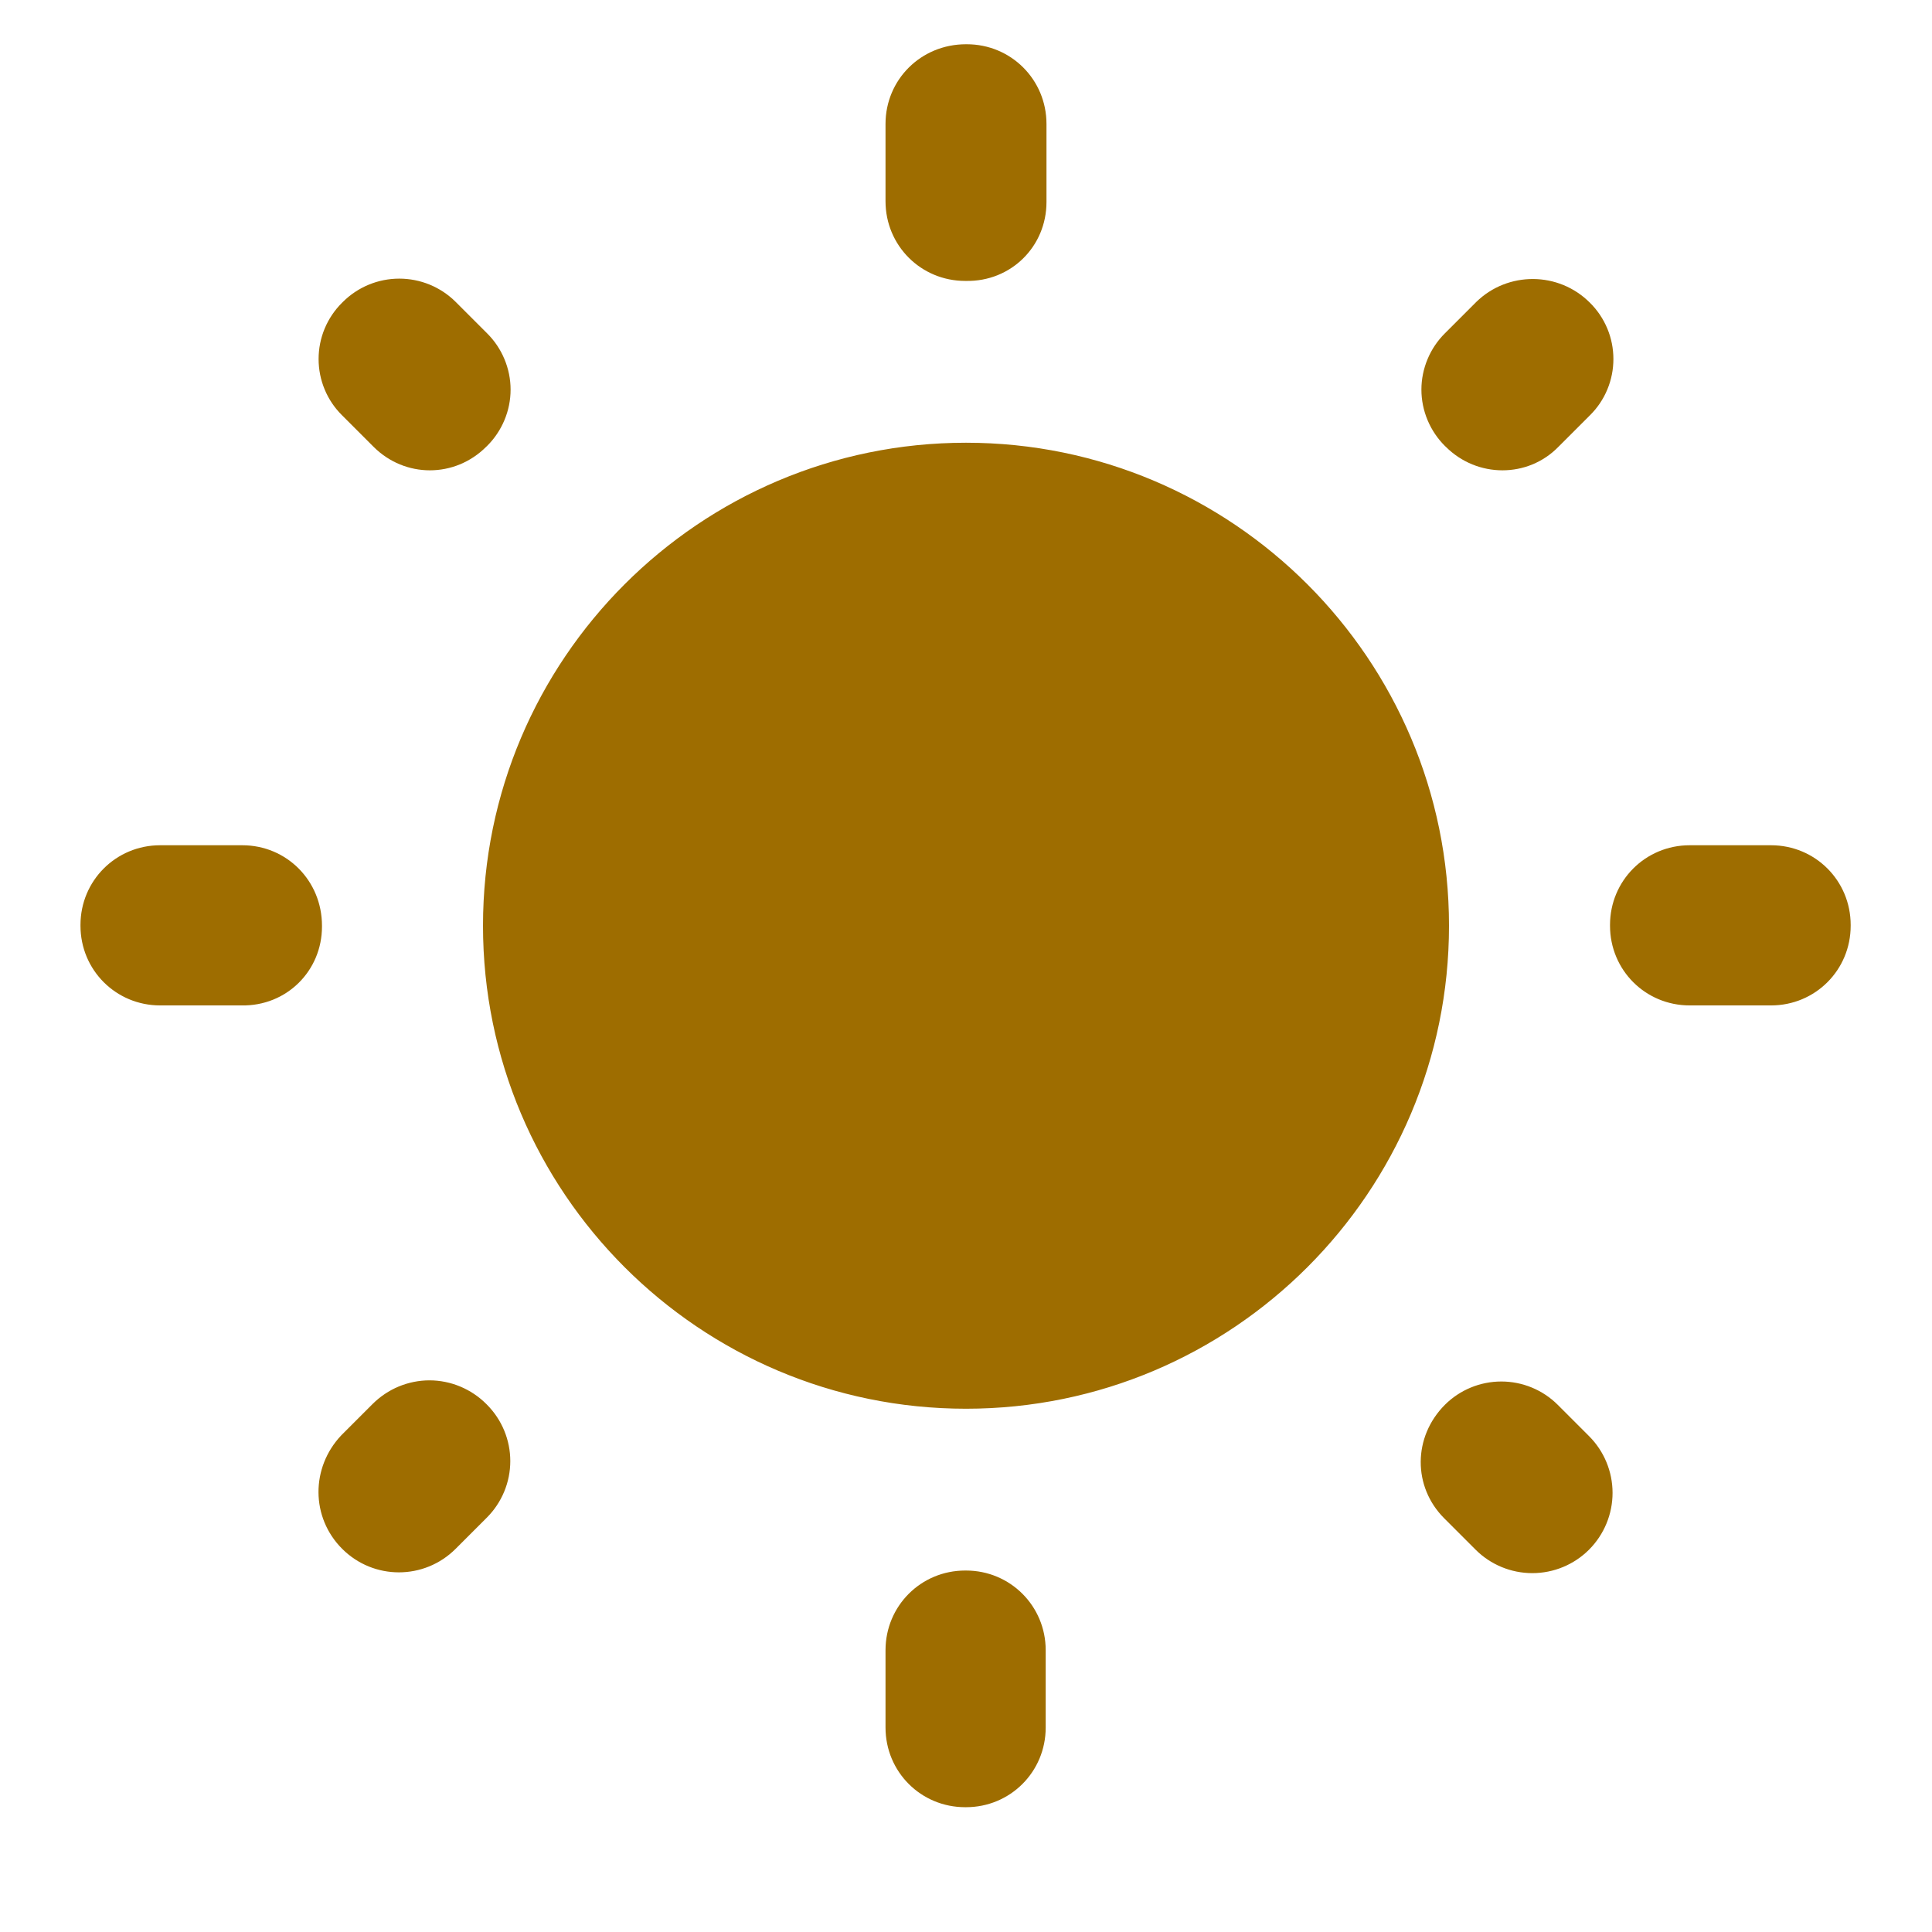 <svg width="32" height="32" viewBox="0 0 32 32" fill="none" xmlns="http://www.w3.org/2000/svg">
    <path d="M8.067 5.52L7.547 5C7.299 4.753 6.963 4.615 6.613 4.615C6.264 4.615 5.928 4.753 5.68 5L5.667 5.013C5.543 5.135 5.445 5.281 5.378 5.441C5.311 5.601 5.277 5.773 5.277 5.947C5.277 6.12 5.311 6.292 5.378 6.452C5.445 6.613 5.543 6.758 5.667 6.88L6.187 7.4C6.707 7.92 7.533 7.92 8.053 7.4L8.067 7.387C8.19 7.265 8.288 7.119 8.355 6.959C8.422 6.799 8.457 6.627 8.457 6.453C8.457 6.28 8.422 6.108 8.355 5.948C8.288 5.787 8.19 5.642 8.067 5.52ZM4.013 14H2.653C1.92 14 1.333 14.587 1.333 15.32V15.333C1.333 16.067 1.92 16.653 2.653 16.653H4C4.747 16.667 5.333 16.08 5.333 15.347V15.333C5.333 14.587 4.747 14 4.013 14ZM16.013 0.733H16C15.253 0.733 14.667 1.32 14.667 2.053V3.333C14.667 4.067 15.253 4.653 15.987 4.653H16C16.747 4.667 17.333 4.08 17.333 3.347V2.053C17.333 1.32 16.747 0.733 16.013 0.733ZM26.333 5.013C25.813 4.493 24.973 4.493 24.453 5L23.933 5.52C23.81 5.642 23.712 5.787 23.645 5.948C23.578 6.108 23.543 6.28 23.543 6.453C23.543 6.627 23.578 6.799 23.645 6.959C23.712 7.119 23.81 7.265 23.933 7.387L23.947 7.4C24.467 7.92 25.307 7.92 25.813 7.4L26.333 6.88C26.457 6.758 26.555 6.613 26.622 6.452C26.689 6.292 26.723 6.12 26.723 5.947C26.723 5.773 26.689 5.601 26.622 5.441C26.555 5.281 26.457 5.135 26.333 5.013ZM23.92 25.147L24.44 25.667C24.689 25.916 25.027 26.056 25.38 26.056C25.733 26.056 26.071 25.916 26.32 25.667C26.569 25.417 26.709 25.079 26.709 24.727C26.709 24.374 26.569 24.036 26.32 23.787L25.8 23.267C25.552 23.02 25.216 22.882 24.867 22.882C24.517 22.882 24.181 23.02 23.933 23.267C23.4 23.8 23.4 24.627 23.92 25.147ZM26.667 15.32V15.333C26.667 16.067 27.253 16.653 27.987 16.653H29.333C30.067 16.653 30.653 16.067 30.653 15.333V15.32C30.653 14.587 30.067 14 29.333 14H27.987C27.253 14 26.667 14.587 26.667 15.32ZM16 7.333C11.587 7.333 8 10.92 8 15.333C8 19.747 11.587 23.333 16 23.333C20.413 23.333 24 19.747 24 15.333C24 10.92 20.413 7.333 16 7.333ZM15.987 29.933H16C16.733 29.933 17.32 29.347 17.32 28.613V27.333C17.32 26.6 16.733 26.013 16 26.013H15.987C15.253 26.013 14.667 26.6 14.667 27.333V28.613C14.667 29.347 15.253 29.933 15.987 29.933ZM5.667 25.653C6.187 26.173 7.027 26.173 7.547 25.653L8.067 25.133C8.313 24.885 8.452 24.55 8.452 24.2C8.452 23.85 8.313 23.515 8.067 23.267L8.053 23.253C7.93 23.13 7.783 23.032 7.622 22.965C7.461 22.898 7.288 22.863 7.113 22.863C6.939 22.863 6.766 22.898 6.604 22.965C6.443 23.032 6.297 23.13 6.173 23.253L5.653 23.773C5.147 24.307 5.147 25.133 5.667 25.653Z" fill="#9E6D00"/>
</svg>
